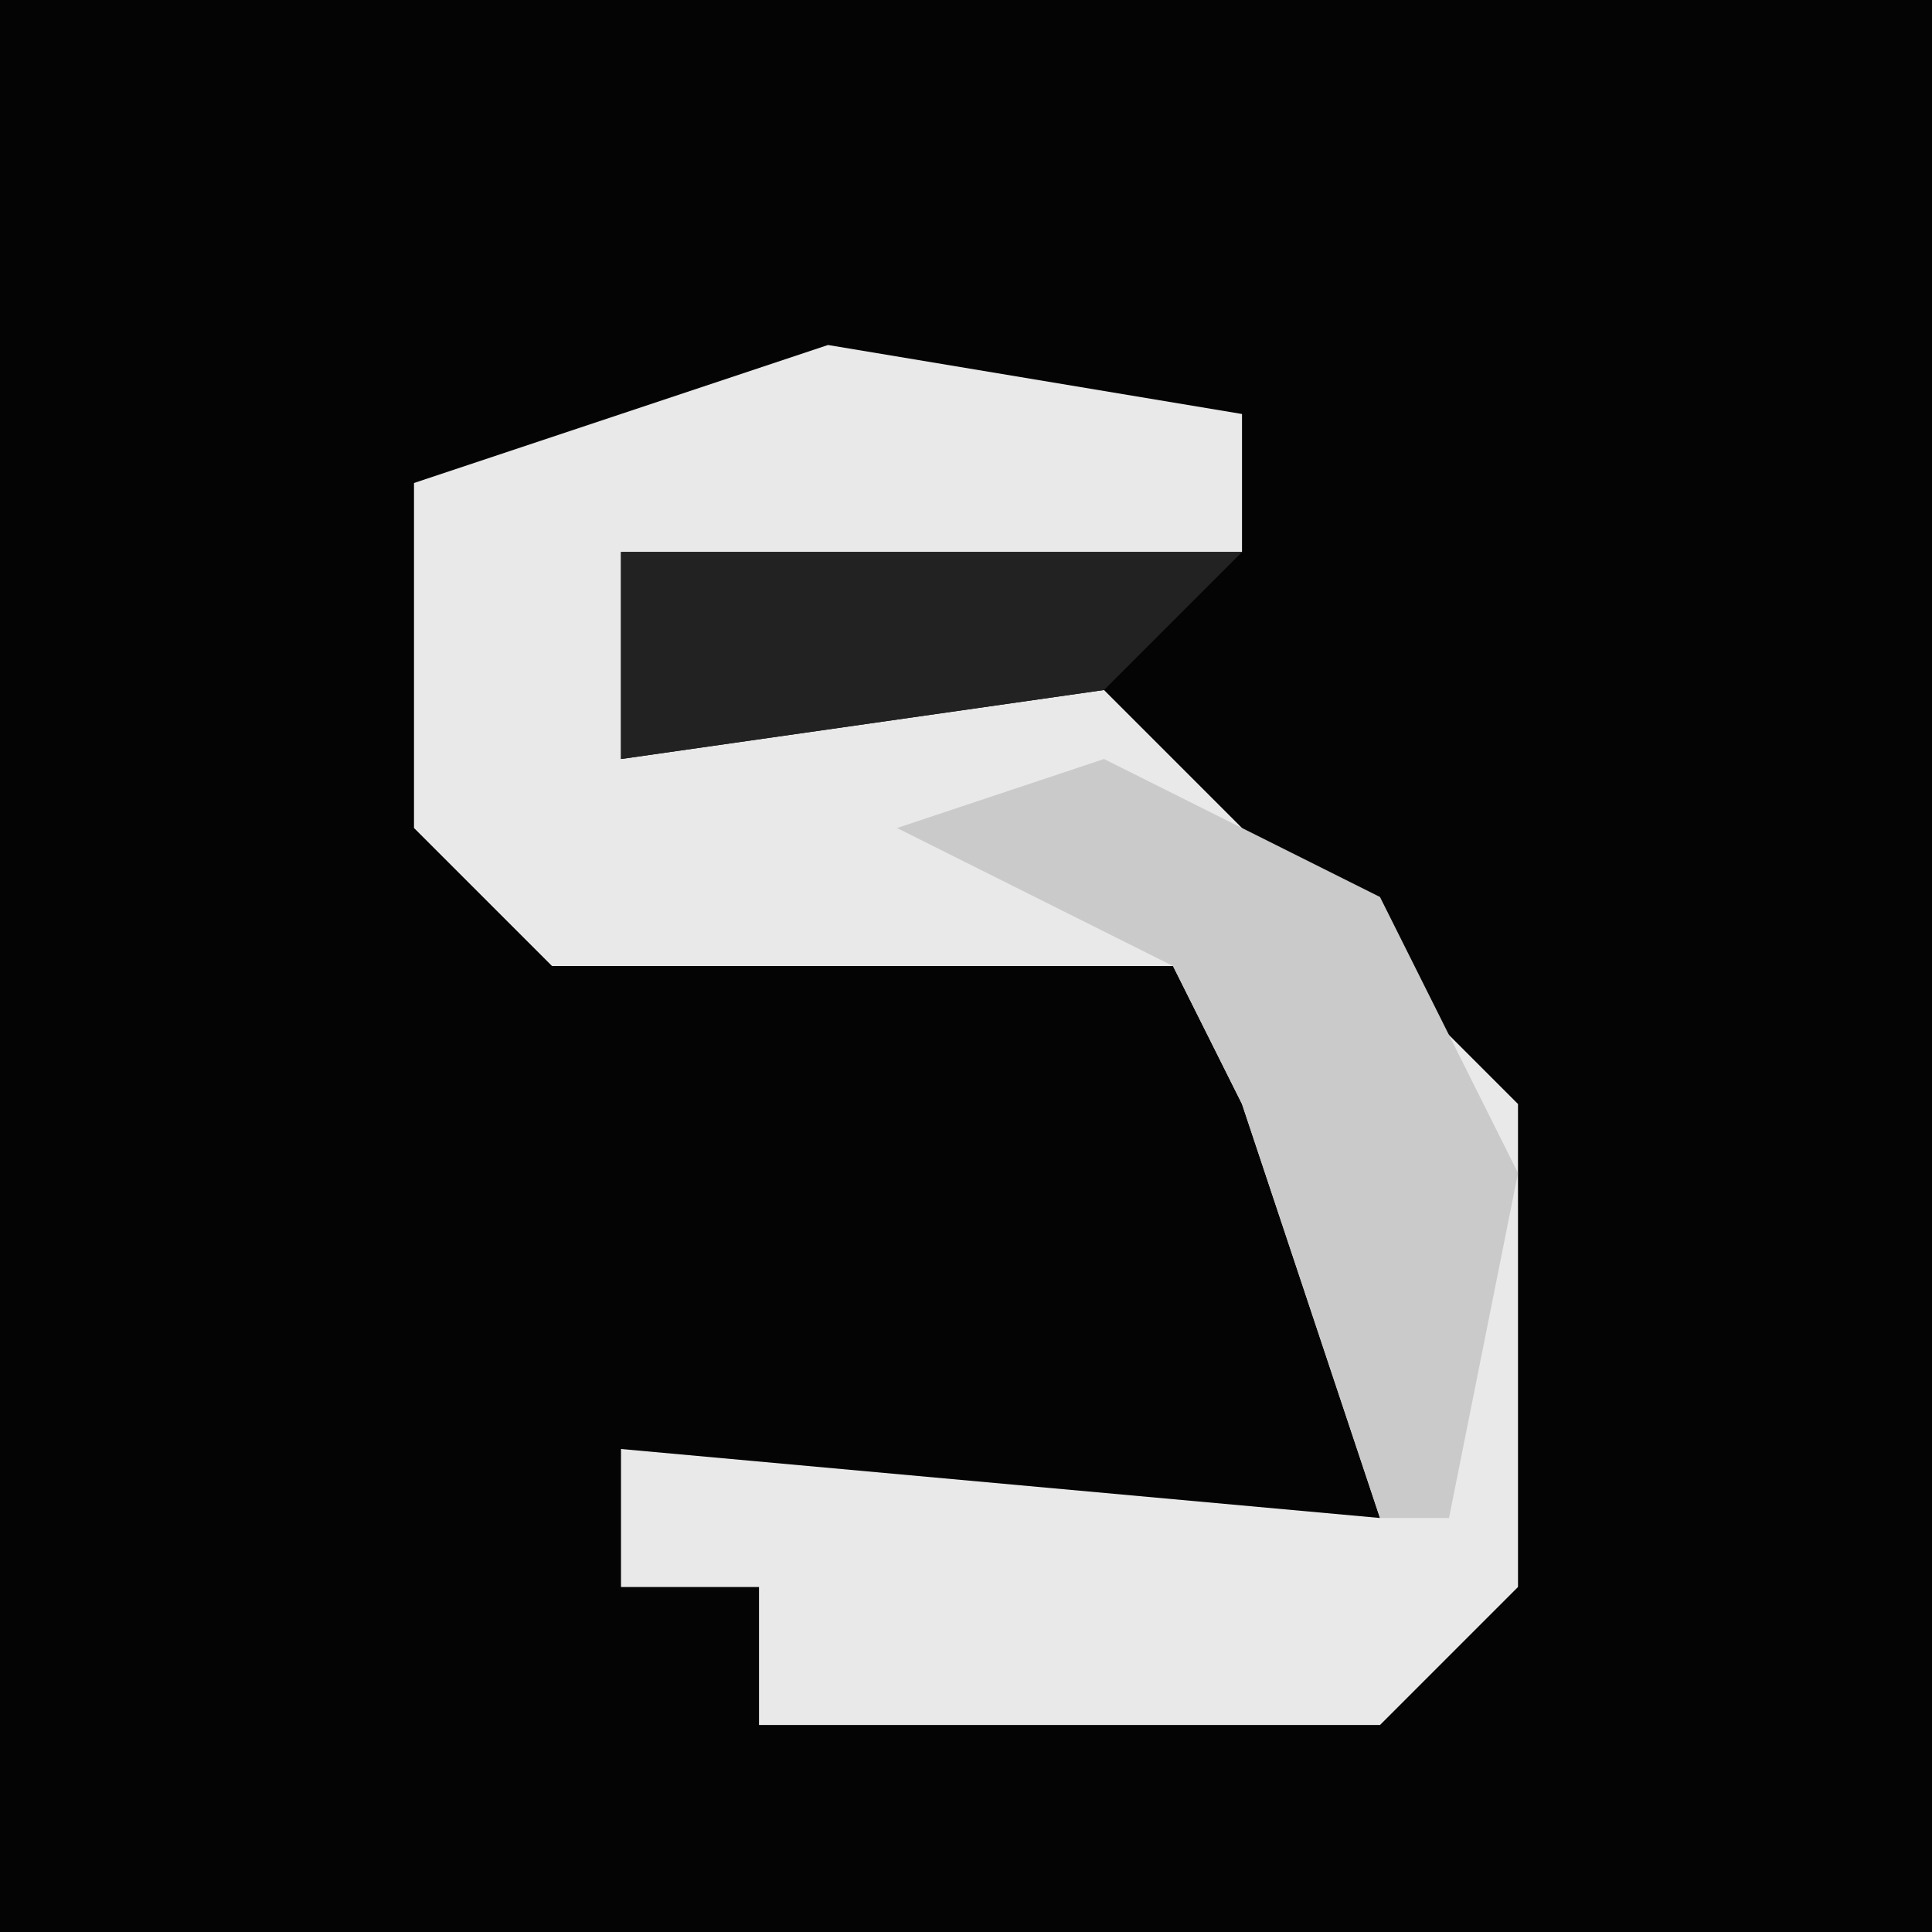 <?xml version="1.0" encoding="UTF-8"?>
<svg version="1.1" xmlns="http://www.w3.org/2000/svg" width="28" height="28">
<path d="M0,0 L28,0 L28,28 L0,28 Z " fill="#040404" transform="translate(0,0)"/>
<path d="M0,0 L6,1 L6,3 L-3,3 L-3,6 L4,5 L9,10 L10,11 L10,18 L8,20 L-1,20 L-1,18 L-3,18 L-3,16 L8,17 L6,11 L5,9 L-4,9 L-6,7 L-6,2 Z " fill="#E9E9E9" transform="translate(12,5)"/>
<path d="M0,0 L4,2 L6,6 L5,11 L4,11 L2,5 L1,3 L-3,1 Z " fill="#CACACA" transform="translate(16,11)"/>
<path d="M0,0 L9,0 L7,2 L0,3 Z " fill="#222222" transform="translate(9,8)"/>
</svg>
